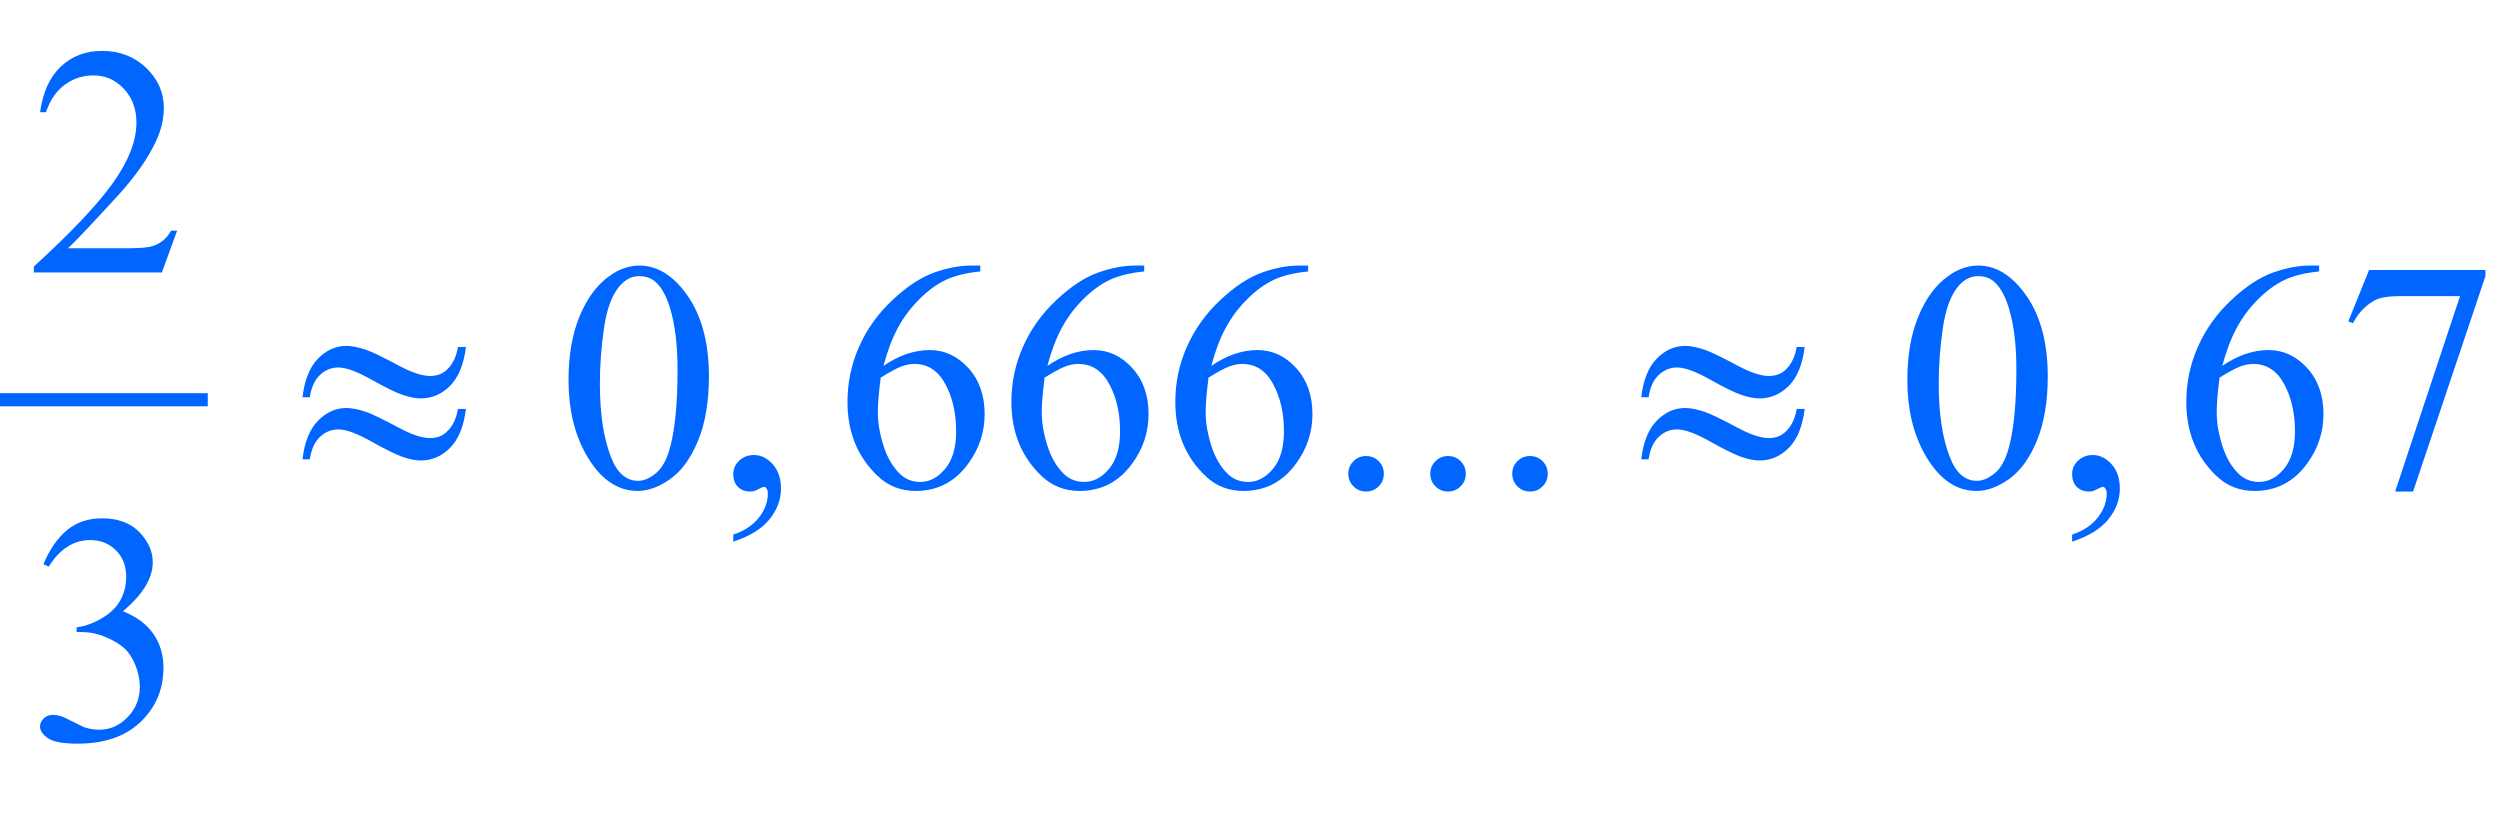 <?xml version="1.0" encoding="iso-8859-1"?>
<!-- Generator: Adobe Illustrator 16.0.0, SVG Export Plug-In . SVG Version: 6.00 Build 0)  -->
<!DOCTYPE svg PUBLIC "-//W3C//DTD SVG 1.1//EN" "http://www.w3.org/Graphics/SVG/1.1/DTD/svg11.dtd">
<svg version="1.1" id="Lager_1" xmlns="http://www.w3.org/2000/svg" xmlns:xlink="http://www.w3.org/1999/xlink" x="0px" y="0px"
	 width="95.326px" height="32.044px" viewBox="0 0 95.326 32.044" style="enable-background:new 0 0 95.326 32.044;"
	 xml:space="preserve">
<g>
	
		<line style="fill:none;stroke:#0066FF;stroke-width:0.5;stroke-linecap:square;stroke-miterlimit:10;" x1="0.25" y1="15.242" x2="7.672" y2="15.242"/>
	<g>
		<path style="fill:#0066FF;" d="M6.753,8.796l-0.58,1.593H1.29v-0.226c1.437-1.311,2.447-2.381,3.033-3.211
			s0.879-1.589,0.879-2.276c0-0.525-0.161-0.956-0.482-1.294S4.014,2.875,3.566,2.875c-0.407,0-0.772,0.119-1.096,0.357
			C2.147,3.47,1.908,3.819,1.754,4.279H1.528C1.63,3.526,1.891,2.948,2.312,2.546C2.733,2.143,3.259,1.941,3.89,1.941
			c0.672,0,1.232,0.216,1.682,0.646c0.449,0.432,0.675,0.94,0.675,1.526c0,0.419-0.098,0.838-0.293,1.257
			C5.651,6.03,5.163,6.729,4.488,7.465C3.475,8.571,2.842,9.239,2.59,9.467h2.161c0.439,0,0.747-0.017,0.924-0.049
			C5.853,9.386,6.012,9.319,6.154,9.22s0.267-0.241,0.372-0.424H6.753z"/>
	</g>
	<g>
		<path style="fill:#0066FF;" d="M21.678,14.483c0-0.944,0.143-1.757,0.428-2.438c0.284-0.682,0.663-1.189,1.135-1.523
			c0.366-0.264,0.745-0.396,1.136-0.396c0.635,0,1.204,0.323,1.709,0.971c0.631,0.802,0.946,1.888,0.946,3.259
			c0,0.961-0.139,1.776-0.415,2.448c-0.277,0.671-0.63,1.158-1.06,1.461c-0.43,0.304-0.843,0.455-1.242,0.455
			c-0.789,0-1.446-0.466-1.971-1.397C21.899,16.535,21.678,15.59,21.678,14.483z M22.874,14.636c0,1.14,0.141,2.069,0.422,2.789
			c0.231,0.606,0.577,0.909,1.037,0.909c0.22,0,0.447-0.099,0.684-0.296s0.415-0.528,0.537-0.991c0.188-0.7,0.281-1.687,0.281-2.961
			c0-0.943-0.098-1.73-0.293-2.361c-0.146-0.468-0.336-0.8-0.568-0.995c-0.167-0.135-0.368-0.201-0.604-0.201
			c-0.277,0-0.523,0.124-0.739,0.372c-0.293,0.338-0.492,0.869-0.598,1.593C22.927,13.218,22.874,13.932,22.874,14.636z"/>
		<path style="fill:#0066FF;" d="M27.96,20.653v-0.269c0.419-0.138,0.744-0.353,0.974-0.644s0.345-0.6,0.345-0.925
			c0-0.077-0.018-0.143-0.055-0.195c-0.028-0.037-0.057-0.055-0.085-0.055c-0.045,0-0.143,0.04-0.293,0.122
			c-0.073,0.036-0.151,0.055-0.232,0.055c-0.199,0-0.358-0.059-0.476-0.177c-0.118-0.118-0.178-0.281-0.178-0.488
			c0-0.199,0.076-0.37,0.229-0.513c0.152-0.143,0.339-0.214,0.559-0.214c0.269,0,0.507,0.117,0.717,0.351
			c0.209,0.234,0.314,0.545,0.314,0.931c0,0.42-0.146,0.81-0.437,1.169C29.052,20.162,28.591,20.446,27.96,20.653z"/>
		<path style="fill:#0066FF;" d="M37.379,10.125v0.226c-0.537,0.054-0.976,0.16-1.315,0.321c-0.34,0.16-0.675,0.405-1.007,0.735
			c-0.332,0.329-0.606,0.696-0.824,1.102s-0.399,0.886-0.546,1.443c0.586-0.403,1.174-0.604,1.764-0.604
			c0.565,0,1.057,0.229,1.472,0.684c0.415,0.456,0.622,1.042,0.622,1.758c0,0.691-0.21,1.322-0.629,1.893
			c-0.504,0.691-1.172,1.037-2.002,1.037c-0.565,0-1.046-0.188-1.44-0.562c-0.772-0.729-1.159-1.673-1.159-2.832
			c0-0.74,0.148-1.444,0.445-2.111c0.297-0.668,0.721-1.26,1.272-1.776s1.079-0.864,1.584-1.044c0.505-0.179,0.975-0.269,1.41-0.269
			H37.379z M33.583,14.397c-0.073,0.55-0.11,0.993-0.11,1.331c0,0.391,0.072,0.814,0.217,1.272c0.145,0.457,0.359,0.82,0.645,1.089
			c0.207,0.191,0.459,0.287,0.757,0.287c0.354,0,0.67-0.167,0.948-0.5c0.279-0.334,0.419-0.811,0.419-1.429
			c0-0.695-0.139-1.298-0.415-1.807c-0.277-0.509-0.67-0.763-1.179-0.763c-0.154,0-0.32,0.032-0.497,0.098
			S33.929,14.182,33.583,14.397z"/>
		<path style="fill:#0066FF;" d="M43.629,10.125v0.226c-0.537,0.054-0.976,0.16-1.315,0.321c-0.34,0.16-0.675,0.405-1.007,0.735
			c-0.332,0.329-0.606,0.696-0.824,1.102s-0.399,0.886-0.546,1.443c0.586-0.403,1.174-0.604,1.764-0.604
			c0.565,0,1.057,0.229,1.472,0.684c0.415,0.456,0.622,1.042,0.622,1.758c0,0.691-0.21,1.322-0.629,1.893
			c-0.504,0.691-1.172,1.037-2.002,1.037c-0.565,0-1.046-0.188-1.44-0.562c-0.772-0.729-1.159-1.673-1.159-2.832
			c0-0.74,0.148-1.444,0.445-2.111c0.297-0.668,0.721-1.26,1.272-1.776s1.079-0.864,1.584-1.044c0.505-0.179,0.975-0.269,1.41-0.269
			H43.629z M39.833,14.397c-0.073,0.55-0.11,0.993-0.11,1.331c0,0.391,0.072,0.814,0.217,1.272c0.145,0.457,0.359,0.82,0.645,1.089
			c0.207,0.191,0.459,0.287,0.757,0.287c0.354,0,0.67-0.167,0.948-0.5c0.279-0.334,0.419-0.811,0.419-1.429
			c0-0.695-0.139-1.298-0.415-1.807c-0.277-0.509-0.67-0.763-1.179-0.763c-0.154,0-0.32,0.032-0.497,0.098
			S40.179,14.182,39.833,14.397z"/>
		<path style="fill:#0066FF;" d="M49.879,10.125v0.226c-0.537,0.054-0.976,0.16-1.315,0.321c-0.34,0.16-0.675,0.405-1.007,0.735
			c-0.332,0.329-0.606,0.696-0.824,1.102s-0.399,0.886-0.546,1.443c0.586-0.403,1.174-0.604,1.764-0.604
			c0.565,0,1.056,0.229,1.472,0.684c0.414,0.456,0.621,1.042,0.621,1.758c0,0.691-0.209,1.322-0.629,1.893
			c-0.504,0.691-1.171,1.037-2.001,1.037c-0.565,0-1.046-0.188-1.44-0.562c-0.772-0.729-1.159-1.673-1.159-2.832
			c0-0.74,0.148-1.444,0.445-2.111c0.297-0.668,0.721-1.26,1.272-1.776s1.079-0.864,1.584-1.044c0.504-0.179,0.975-0.269,1.41-0.269
			H49.879z M46.083,14.397c-0.073,0.55-0.11,0.993-0.11,1.331c0,0.391,0.072,0.814,0.217,1.272c0.145,0.457,0.359,0.82,0.645,1.089
			c0.207,0.191,0.459,0.287,0.757,0.287c0.354,0,0.67-0.167,0.948-0.5c0.279-0.334,0.418-0.811,0.418-1.429
			c0-0.695-0.139-1.298-0.414-1.807c-0.277-0.509-0.67-0.763-1.179-0.763c-0.154,0-0.32,0.032-0.497,0.098
			S46.429,14.182,46.083,14.397z"/>
		<path style="fill:#0066FF;" d="M52.089,17.389c0.191,0,0.352,0.065,0.482,0.198c0.13,0.132,0.195,0.292,0.195,0.479
			c0,0.188-0.066,0.348-0.198,0.479c-0.133,0.132-0.292,0.198-0.479,0.198s-0.347-0.066-0.479-0.198
			c-0.132-0.132-0.198-0.292-0.198-0.479c0-0.191,0.066-0.352,0.198-0.481C51.742,17.453,51.901,17.389,52.089,17.389z"/>
		<path style="fill:#0066FF;" d="M55.214,17.389c0.191,0,0.352,0.065,0.482,0.198c0.13,0.132,0.195,0.292,0.195,0.479
			c0,0.188-0.066,0.348-0.198,0.479c-0.133,0.132-0.292,0.198-0.479,0.198s-0.347-0.066-0.479-0.198
			c-0.132-0.132-0.198-0.292-0.198-0.479c0-0.191,0.066-0.352,0.198-0.481C54.867,17.453,55.026,17.389,55.214,17.389z"/>
		<path style="fill:#0066FF;" d="M58.339,17.389c0.191,0,0.352,0.065,0.482,0.198c0.13,0.132,0.195,0.292,0.195,0.479
			c0,0.188-0.066,0.348-0.198,0.479c-0.133,0.132-0.292,0.198-0.479,0.198s-0.347-0.066-0.479-0.198
			c-0.132-0.132-0.198-0.292-0.198-0.479c0-0.191,0.066-0.352,0.198-0.481C57.992,17.453,58.151,17.389,58.339,17.389z"/>
		<path style="fill:#0066FF;" d="M72.728,14.483c0-0.944,0.143-1.757,0.428-2.438s0.663-1.189,1.135-1.523
			c0.367-0.264,0.745-0.396,1.136-0.396c0.635,0,1.204,0.323,1.709,0.971c0.631,0.802,0.946,1.888,0.946,3.259
			c0,0.961-0.139,1.776-0.415,2.448c-0.277,0.671-0.63,1.158-1.06,1.461c-0.429,0.304-0.843,0.455-1.242,0.455
			c-0.789,0-1.446-0.466-1.971-1.397C72.95,16.535,72.728,15.59,72.728,14.483z M73.925,14.636c0,1.14,0.14,2.069,0.421,2.789
			c0.231,0.606,0.577,0.909,1.037,0.909c0.22,0,0.448-0.099,0.684-0.296c0.236-0.197,0.415-0.528,0.537-0.991
			c0.188-0.7,0.281-1.687,0.281-2.961c0-0.943-0.098-1.73-0.293-2.361c-0.146-0.468-0.336-0.8-0.567-0.995
			c-0.167-0.135-0.369-0.201-0.604-0.201c-0.277,0-0.523,0.124-0.739,0.372c-0.293,0.338-0.492,0.869-0.598,1.593
			C73.978,13.218,73.925,13.932,73.925,14.636z"/>
		<path style="fill:#0066FF;" d="M79.011,20.653v-0.269c0.419-0.138,0.743-0.353,0.973-0.644c0.23-0.291,0.346-0.6,0.346-0.925
			c0-0.077-0.019-0.143-0.056-0.195c-0.028-0.037-0.057-0.055-0.085-0.055c-0.045,0-0.143,0.04-0.293,0.122
			c-0.073,0.036-0.15,0.055-0.232,0.055c-0.199,0-0.357-0.059-0.476-0.177s-0.177-0.281-0.177-0.488c0-0.199,0.076-0.37,0.229-0.513
			s0.339-0.214,0.559-0.214c0.269,0,0.507,0.117,0.717,0.351c0.21,0.234,0.314,0.545,0.314,0.931c0,0.42-0.146,0.81-0.437,1.169
			C80.102,20.162,79.641,20.446,79.011,20.653z"/>
		<path style="fill:#0066FF;" d="M88.43,10.125v0.226c-0.537,0.054-0.977,0.16-1.315,0.321c-0.34,0.16-0.676,0.405-1.008,0.735
			c-0.331,0.329-0.606,0.696-0.823,1.102c-0.218,0.405-0.4,0.886-0.547,1.443c0.586-0.403,1.174-0.604,1.764-0.604
			c0.566,0,1.057,0.229,1.472,0.684c0.415,0.456,0.622,1.042,0.622,1.758c0,0.691-0.209,1.322-0.629,1.893
			c-0.504,0.691-1.172,1.037-2.002,1.037c-0.565,0-1.045-0.188-1.439-0.562c-0.773-0.729-1.16-1.673-1.16-2.832
			c0-0.74,0.148-1.444,0.445-2.111c0.297-0.668,0.722-1.26,1.272-1.776c0.552-0.517,1.08-0.864,1.584-1.044
			c0.505-0.179,0.975-0.269,1.41-0.269H88.43z M84.633,14.397c-0.073,0.55-0.109,0.993-0.109,1.331c0,0.391,0.071,0.814,0.216,1.272
			c0.145,0.457,0.359,0.82,0.645,1.089c0.207,0.191,0.46,0.287,0.757,0.287c0.354,0,0.67-0.167,0.949-0.5
			c0.278-0.334,0.418-0.811,0.418-1.429c0-0.695-0.139-1.298-0.415-1.807c-0.277-0.509-0.67-0.763-1.179-0.763
			c-0.154,0-0.32,0.032-0.497,0.098S84.979,14.182,84.633,14.397z"/>
		<path style="fill:#0066FF;" d="M90.334,10.296h4.437v0.232l-2.759,8.215h-0.684l2.473-7.452h-2.277
			c-0.46,0-0.787,0.055-0.982,0.165c-0.342,0.187-0.616,0.476-0.824,0.866l-0.177-0.067L90.334,10.296z"/>
	</g>
	<g>
		<path style="fill:#0066FF;" d="M1.656,21.51c0.235-0.558,0.534-0.988,0.894-1.291c0.36-0.304,0.81-0.455,1.347-0.455
			c0.663,0,1.172,0.216,1.525,0.646c0.269,0.322,0.403,0.666,0.403,1.032c0,0.602-0.379,1.225-1.136,1.867
			c0.509,0.199,0.894,0.484,1.153,0.854c0.261,0.37,0.391,0.806,0.391,1.307c0,0.716-0.228,1.336-0.684,1.861
			c-0.594,0.684-1.454,1.025-2.581,1.025c-0.558,0-0.938-0.069-1.139-0.207c-0.201-0.139-0.302-0.287-0.302-0.446
			c0-0.118,0.047-0.222,0.143-0.312c0.096-0.089,0.211-0.134,0.346-0.134c0.102,0,0.205,0.017,0.311,0.049
			c0.069,0.021,0.227,0.095,0.471,0.223s0.412,0.204,0.506,0.229c0.15,0.044,0.312,0.066,0.482,0.066
			c0.415,0,0.776-0.16,1.083-0.482c0.308-0.321,0.461-0.701,0.461-1.141c0-0.321-0.071-0.635-0.213-0.94
			c-0.106-0.228-0.223-0.4-0.349-0.519c-0.175-0.163-0.415-0.311-0.72-0.442c-0.306-0.132-0.616-0.198-0.934-0.198H2.92V23.92
			c0.321-0.04,0.644-0.156,0.967-0.348s0.559-0.421,0.705-0.689s0.22-0.563,0.22-0.885c0-0.42-0.131-0.758-0.394-1.017
			s-0.589-0.388-0.979-0.388c-0.631,0-1.158,0.338-1.581,1.014L1.656,21.51z"/>
	</g>
	<g>
		<path style="fill:#0066FF;" d="M17.461,13.231h0.305c-0.081,0.664-0.282,1.156-0.602,1.478s-0.692,0.482-1.119,0.482
			c-0.2,0-0.429-0.044-0.688-0.132c-0.258-0.087-0.659-0.283-1.202-0.589c-0.543-0.305-0.961-0.458-1.254-0.458
			c-0.269,0-0.504,0.098-0.705,0.29c-0.201,0.193-0.329,0.476-0.382,0.846h-0.28c0.077-0.659,0.274-1.15,0.592-1.474
			c0.317-0.324,0.678-0.485,1.08-0.485c0.199,0,0.448,0.049,0.745,0.146c0.216,0.073,0.641,0.278,1.275,0.616
			c0.48,0.256,0.873,0.385,1.178,0.385c0.261,0,0.475-0.082,0.642-0.244C17.266,13.881,17.403,13.594,17.461,13.231z M17.461,15.594
			h0.305c-0.081,0.663-0.282,1.156-0.602,1.48c-0.319,0.323-0.692,0.484-1.119,0.484c-0.2,0-0.429-0.044-0.688-0.134
			c-0.258-0.09-0.659-0.287-1.202-0.592c-0.543-0.306-0.961-0.458-1.254-0.458c-0.269,0-0.504,0.097-0.705,0.29
			s-0.329,0.477-0.382,0.852h-0.28c0.077-0.659,0.274-1.151,0.592-1.474c0.317-0.324,0.678-0.485,1.08-0.485
			c0.199,0,0.448,0.049,0.745,0.146c0.216,0.073,0.641,0.278,1.275,0.616c0.48,0.256,0.873,0.385,1.178,0.385
			c0.261,0,0.475-0.084,0.642-0.251C17.266,16.242,17.403,15.956,17.461,15.594z"/>
		<path style="fill:#0066FF;" d="M68.508,13.231h0.305c-0.081,0.664-0.281,1.156-0.601,1.478c-0.32,0.321-0.693,0.482-1.12,0.482
			c-0.199,0-0.429-0.044-0.687-0.132c-0.259-0.087-0.659-0.283-1.203-0.589c-0.543-0.305-0.961-0.458-1.254-0.458
			c-0.269,0-0.504,0.098-0.705,0.29c-0.201,0.193-0.328,0.476-0.382,0.846h-0.28c0.077-0.659,0.274-1.15,0.592-1.474
			c0.317-0.324,0.678-0.485,1.081-0.485c0.199,0,0.447,0.049,0.744,0.146c0.216,0.073,0.641,0.278,1.275,0.616
			c0.48,0.256,0.873,0.385,1.178,0.385c0.261,0,0.475-0.082,0.642-0.244C68.312,13.881,68.45,13.594,68.508,13.231z M68.508,15.594
			h0.305c-0.081,0.663-0.281,1.156-0.601,1.48c-0.32,0.323-0.693,0.484-1.12,0.484c-0.199,0-0.429-0.044-0.687-0.134
			c-0.259-0.09-0.659-0.287-1.203-0.592c-0.543-0.306-0.961-0.458-1.254-0.458c-0.269,0-0.504,0.097-0.705,0.29
			s-0.328,0.477-0.382,0.852h-0.28c0.077-0.659,0.274-1.151,0.592-1.474c0.317-0.324,0.678-0.485,1.081-0.485
			c0.199,0,0.447,0.049,0.744,0.146c0.216,0.073,0.641,0.278,1.275,0.616c0.48,0.256,0.873,0.385,1.178,0.385
			c0.261,0,0.475-0.084,0.642-0.251C68.312,16.242,68.45,15.956,68.508,15.594z"/>
	</g>
</g>
<g id="theGroup">
</g>
</svg>
